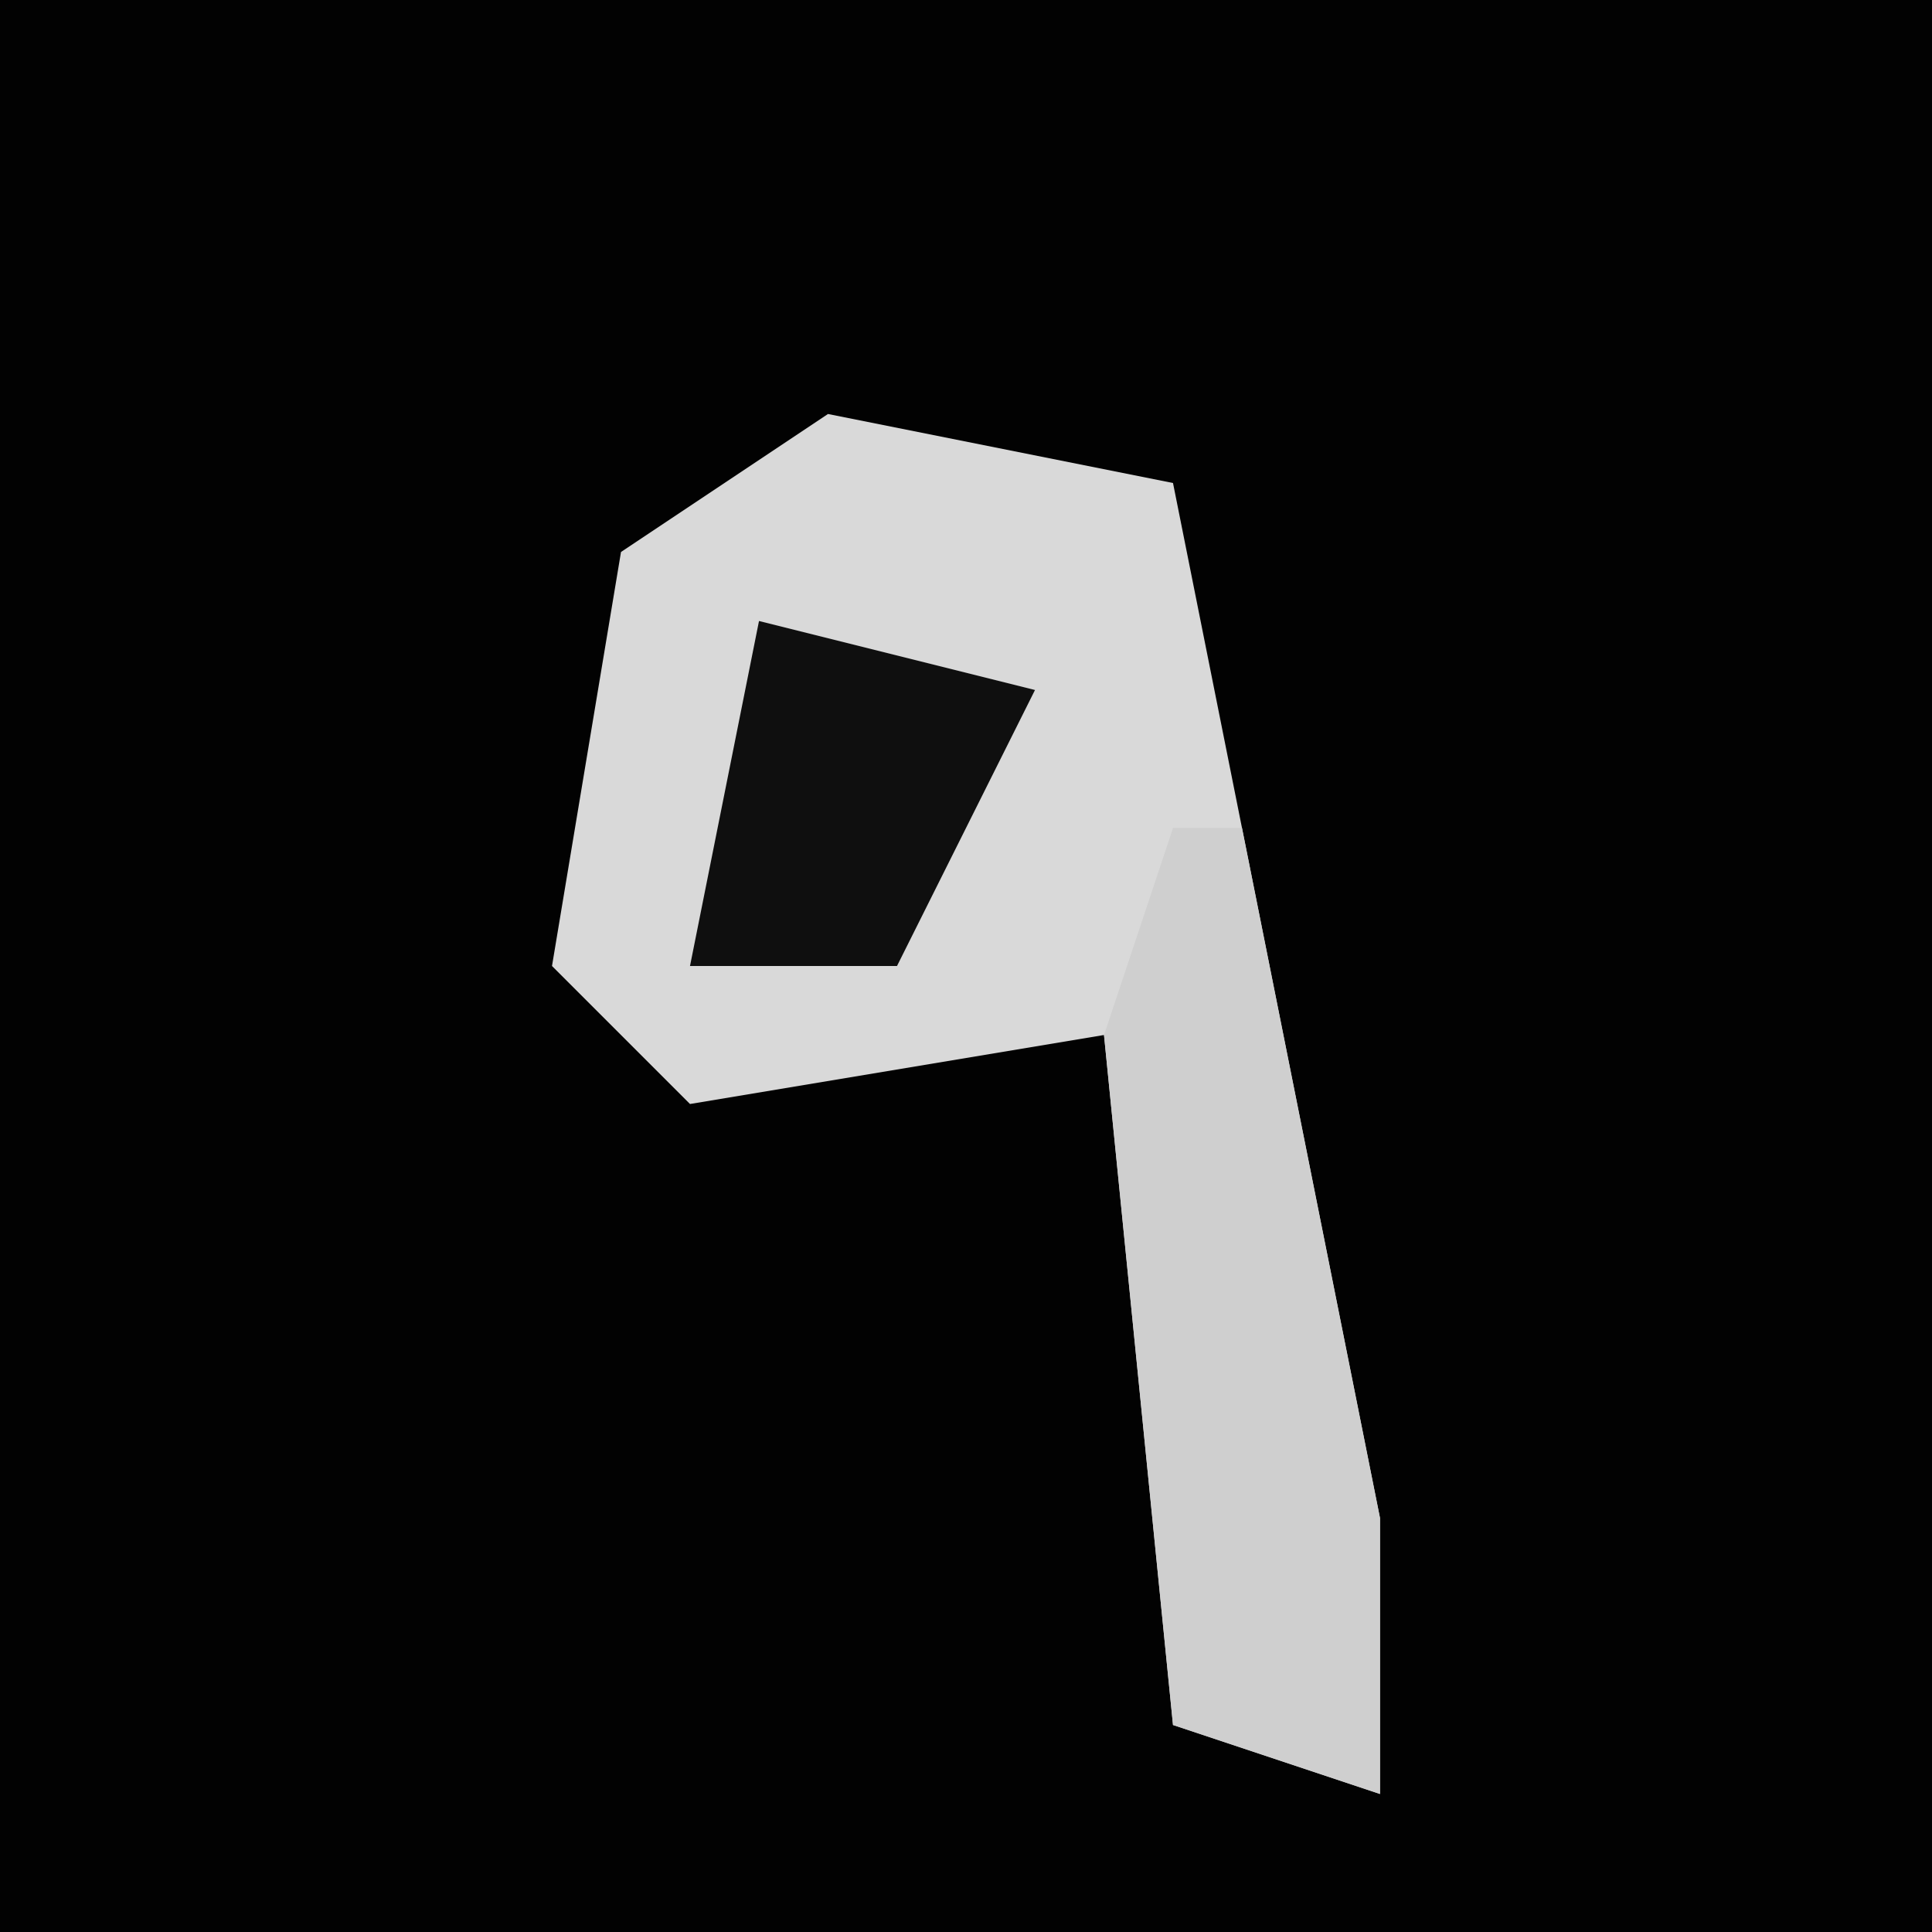 <?xml version="1.0" encoding="UTF-8"?>
<svg version="1.1" xmlns="http://www.w3.org/2000/svg" width="28" height="28">
<path d="M0,0 L28,0 L28,28 L0,28 Z " fill="#020202" transform="translate(0,0)"/>
<path d="M0,0 L5,1 L6,6 L8,16 L8,20 L5,19 L4,9 L-2,10 L-4,8 L-3,2 Z " fill="#D9D9D9" transform="translate(12,6)"/>
<path d="M0,0 L1,0 L3,10 L3,14 L0,13 L-1,3 Z " fill="#CFCFCF" transform="translate(17,12)"/>
<path d="M0,0 L4,1 L2,5 L-1,5 Z " fill="#0F0F0F" transform="translate(11,9)"/>
</svg>
